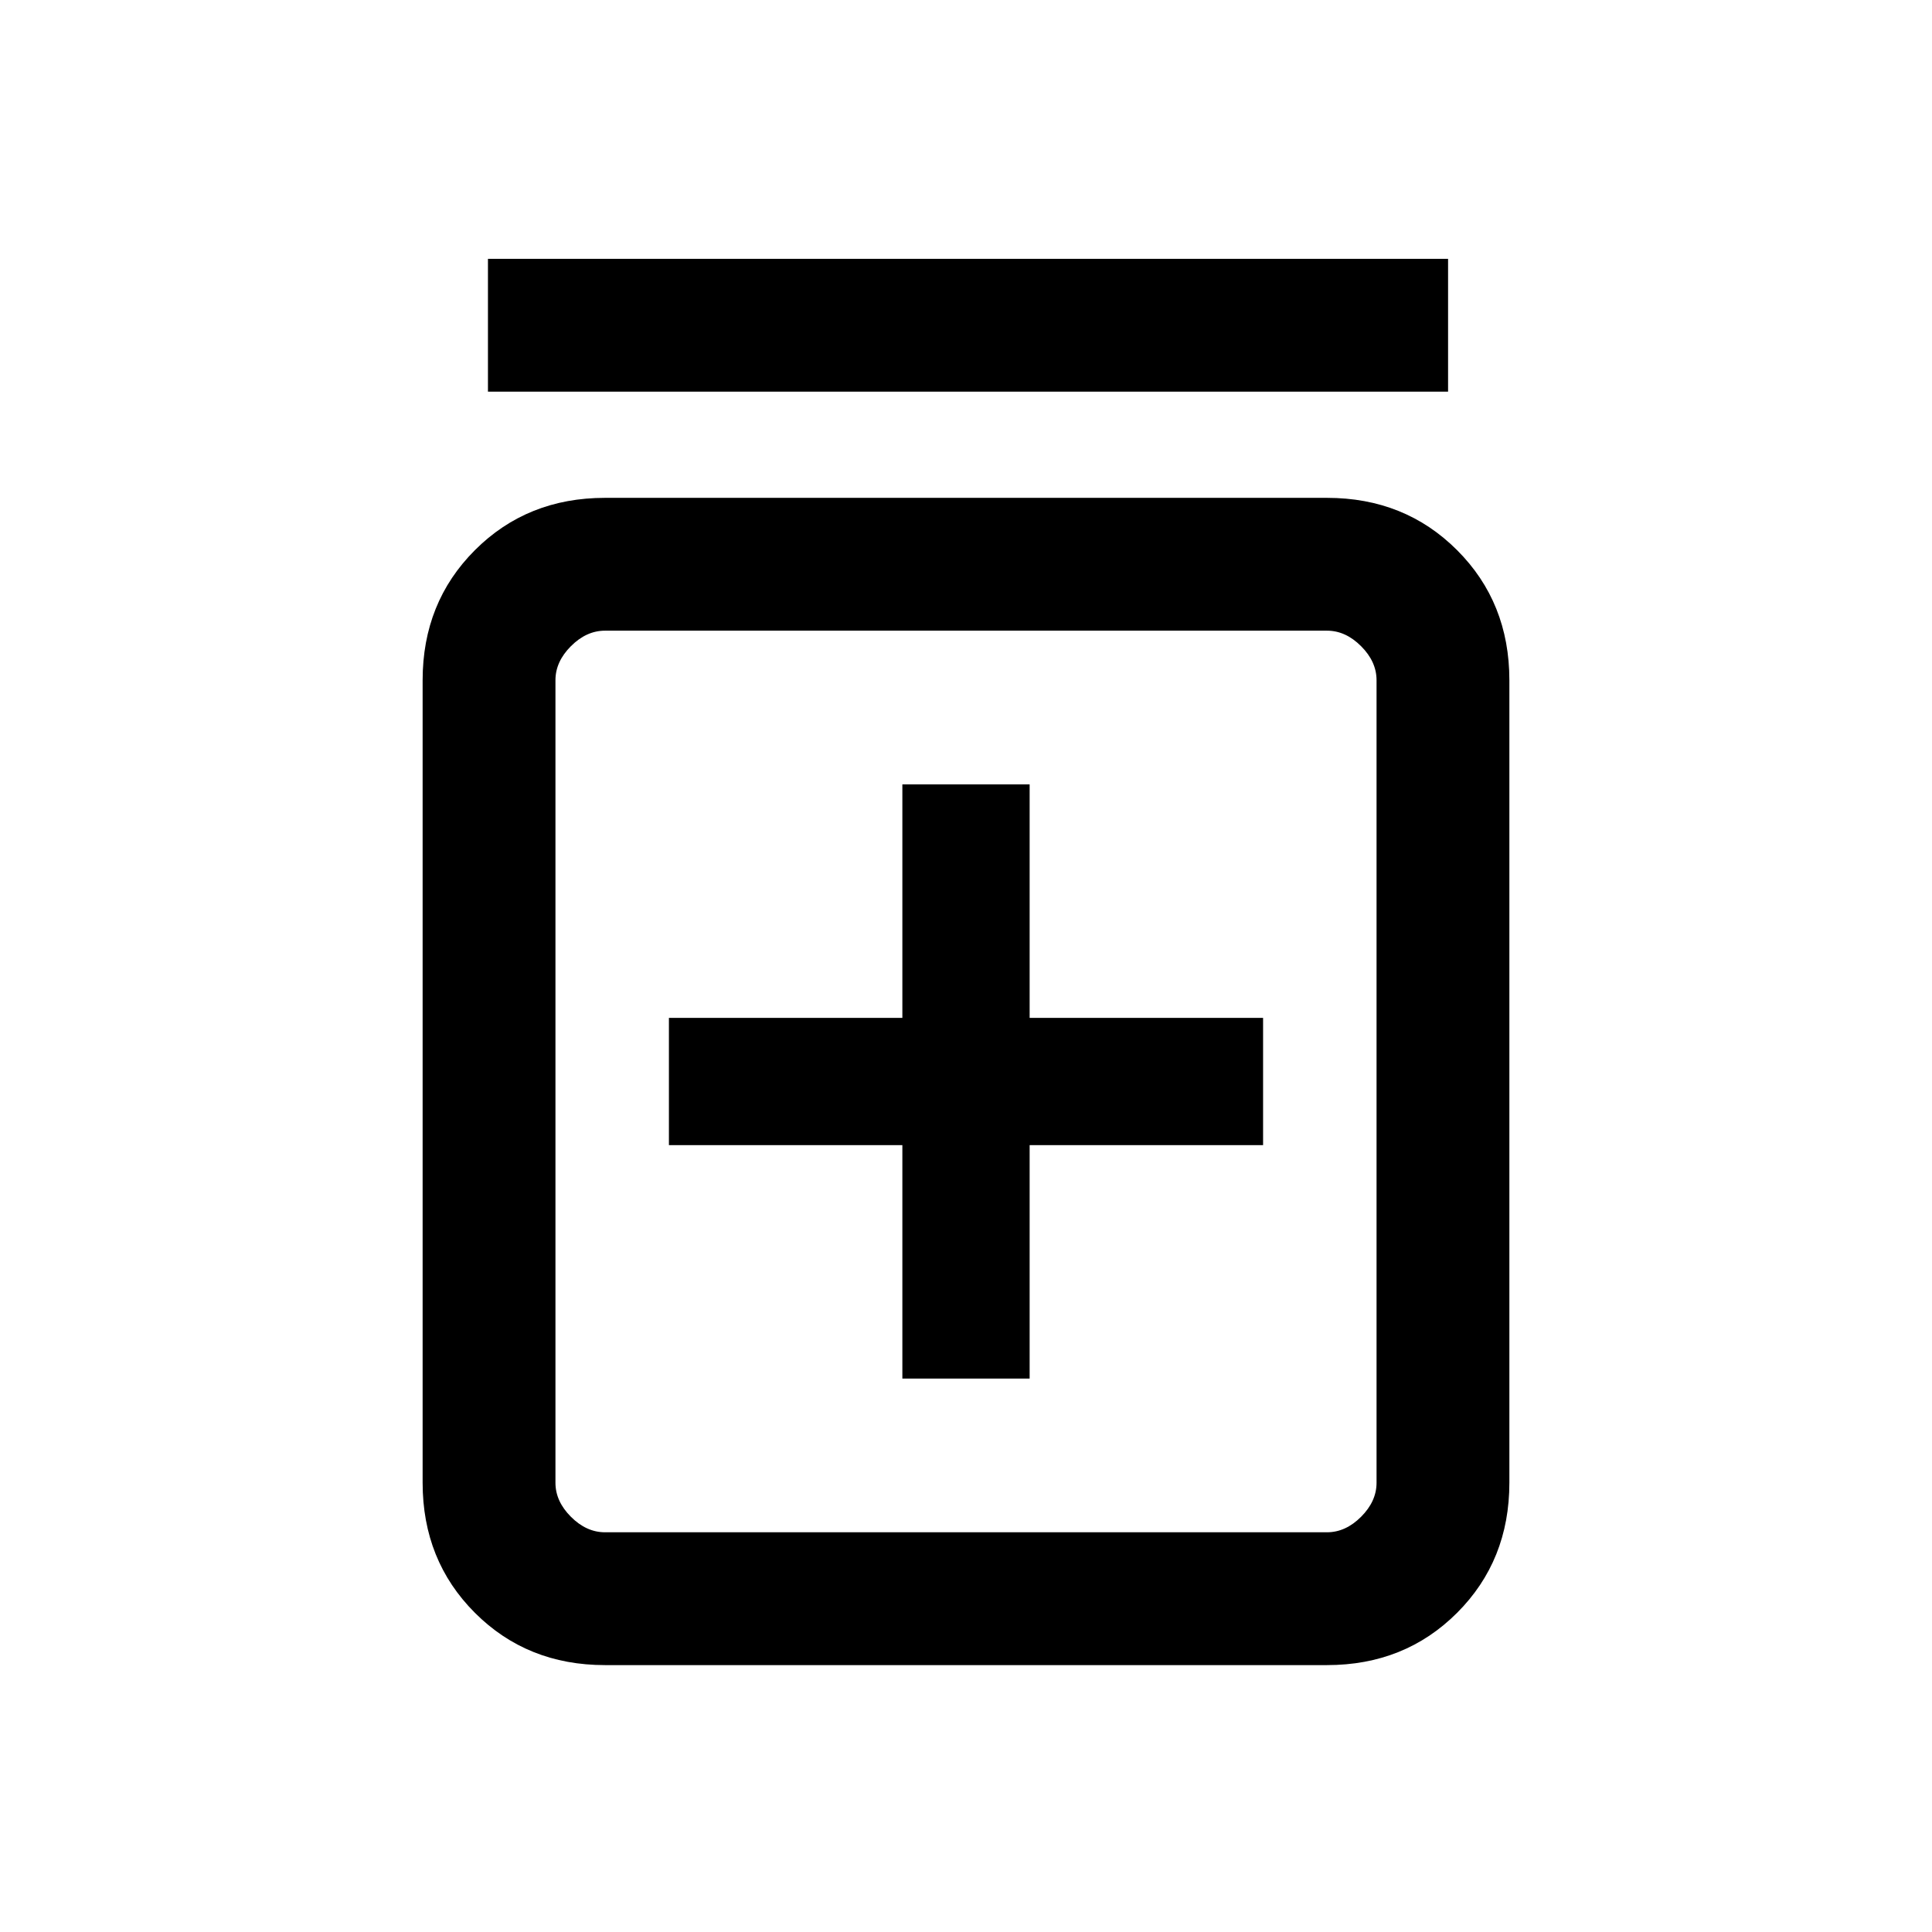 <svg xmlns="http://www.w3.org/2000/svg" height="24" viewBox="0 -960 960 960" width="24"><path d="M448.38-275h63.24v-116h116v-63.23h-116v-116h-63.24v116h-116V-391h116v116ZM300.62-132.62q-38.66 0-64.64-25.98Q210-184.58 210-223.23V-622q0-38.65 25.98-64.63 25.98-25.99 64.64-25.99h358.76q38.66 0 64.64 25.99Q750-660.65 750-622v398.77q0 38.65-25.98 64.63-25.98 25.98-64.64 25.98H300.62Zm0-66h358.76q9.24 0 16.93-7.69Q684-214 684-223.23V-622q0-9.23-7.69-16.92-7.69-7.7-16.93-7.7H300.62q-9.24 0-16.93 7.7Q276-631.23 276-622v398.77q0 9.23 7.69 16.92 7.69 7.69 16.93 7.69Zm-58.16-566.76v-66h477.08v66H242.46ZM276-646.62v448-448Z"/></svg>